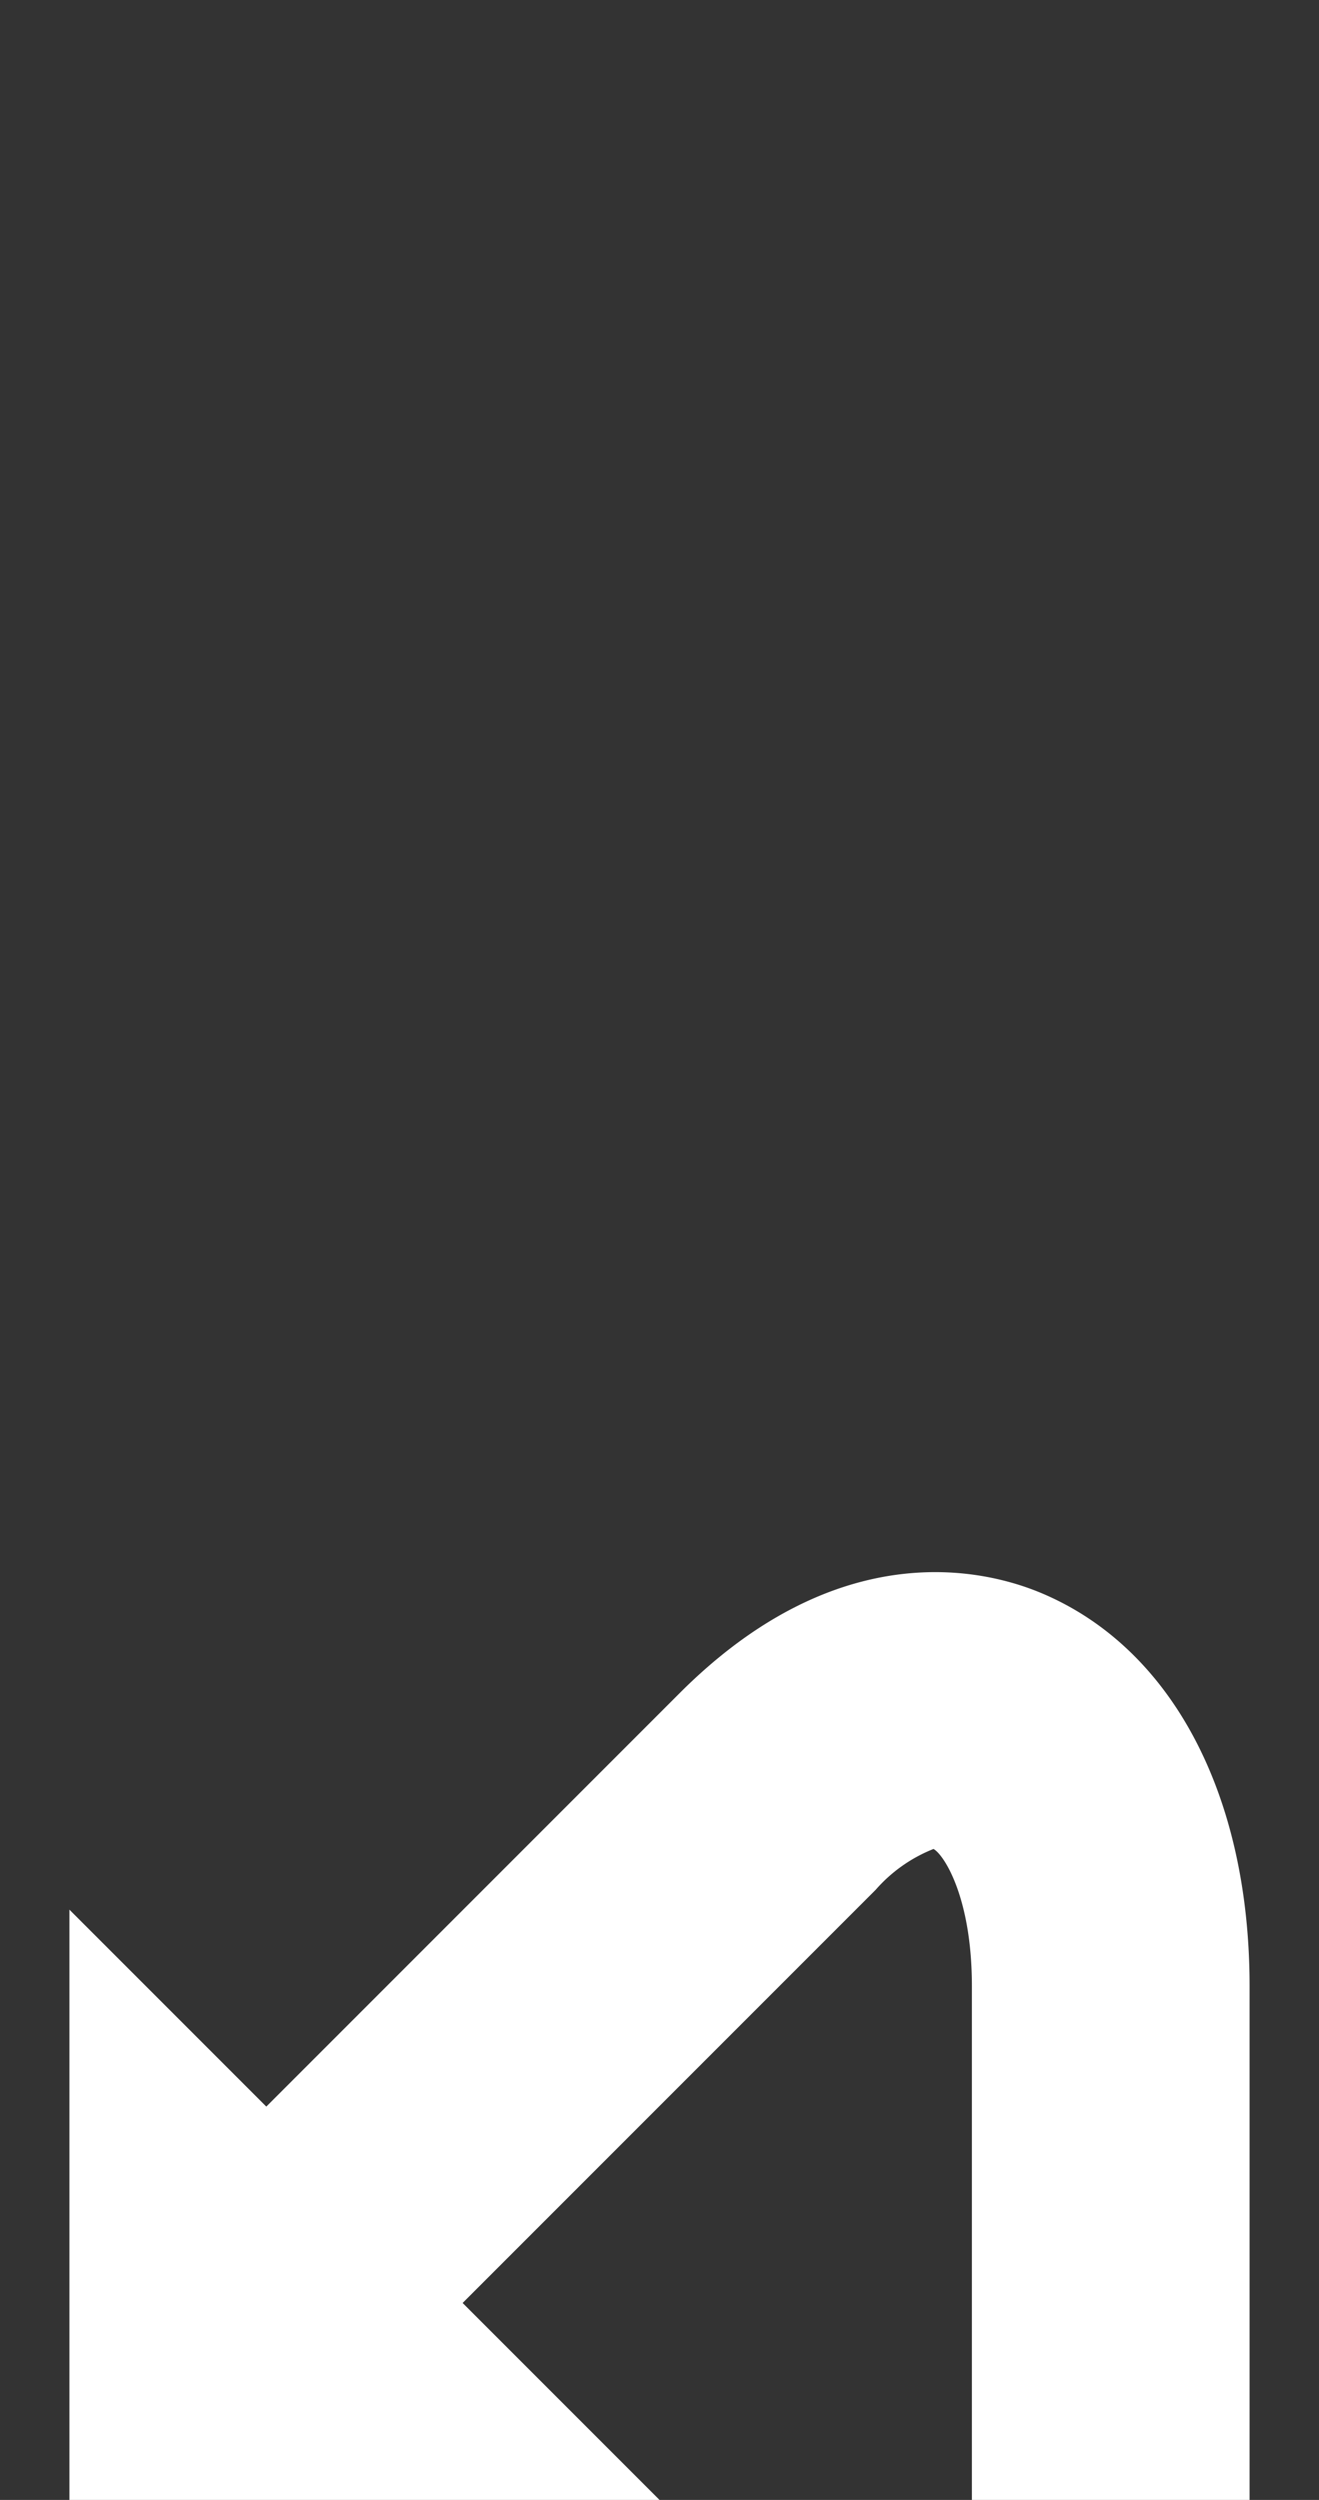 <svg id="Ebene_1" data-name="Ebene 1" xmlns="http://www.w3.org/2000/svg" viewBox="0 0 19 36"><rect x="0" y="0" width="19" height="36" fill="#333333" stroke="none"/><defs><style>.cls-1{fill:#fff;}</style></defs><path class="cls-1" d="M14.981,22.933c-.796-.329-2.896-.849-5.195,1.453l-5.95,5.95L1,27.5V36H9.5L6.664,33.164l5.95-5.95a2.163,2.163,0,0,1,.833-.588c.147.079.553.693.553,1.974V36h4V28.6C18,25.834,16.871,23.715,14.981,22.933Z"/></svg>